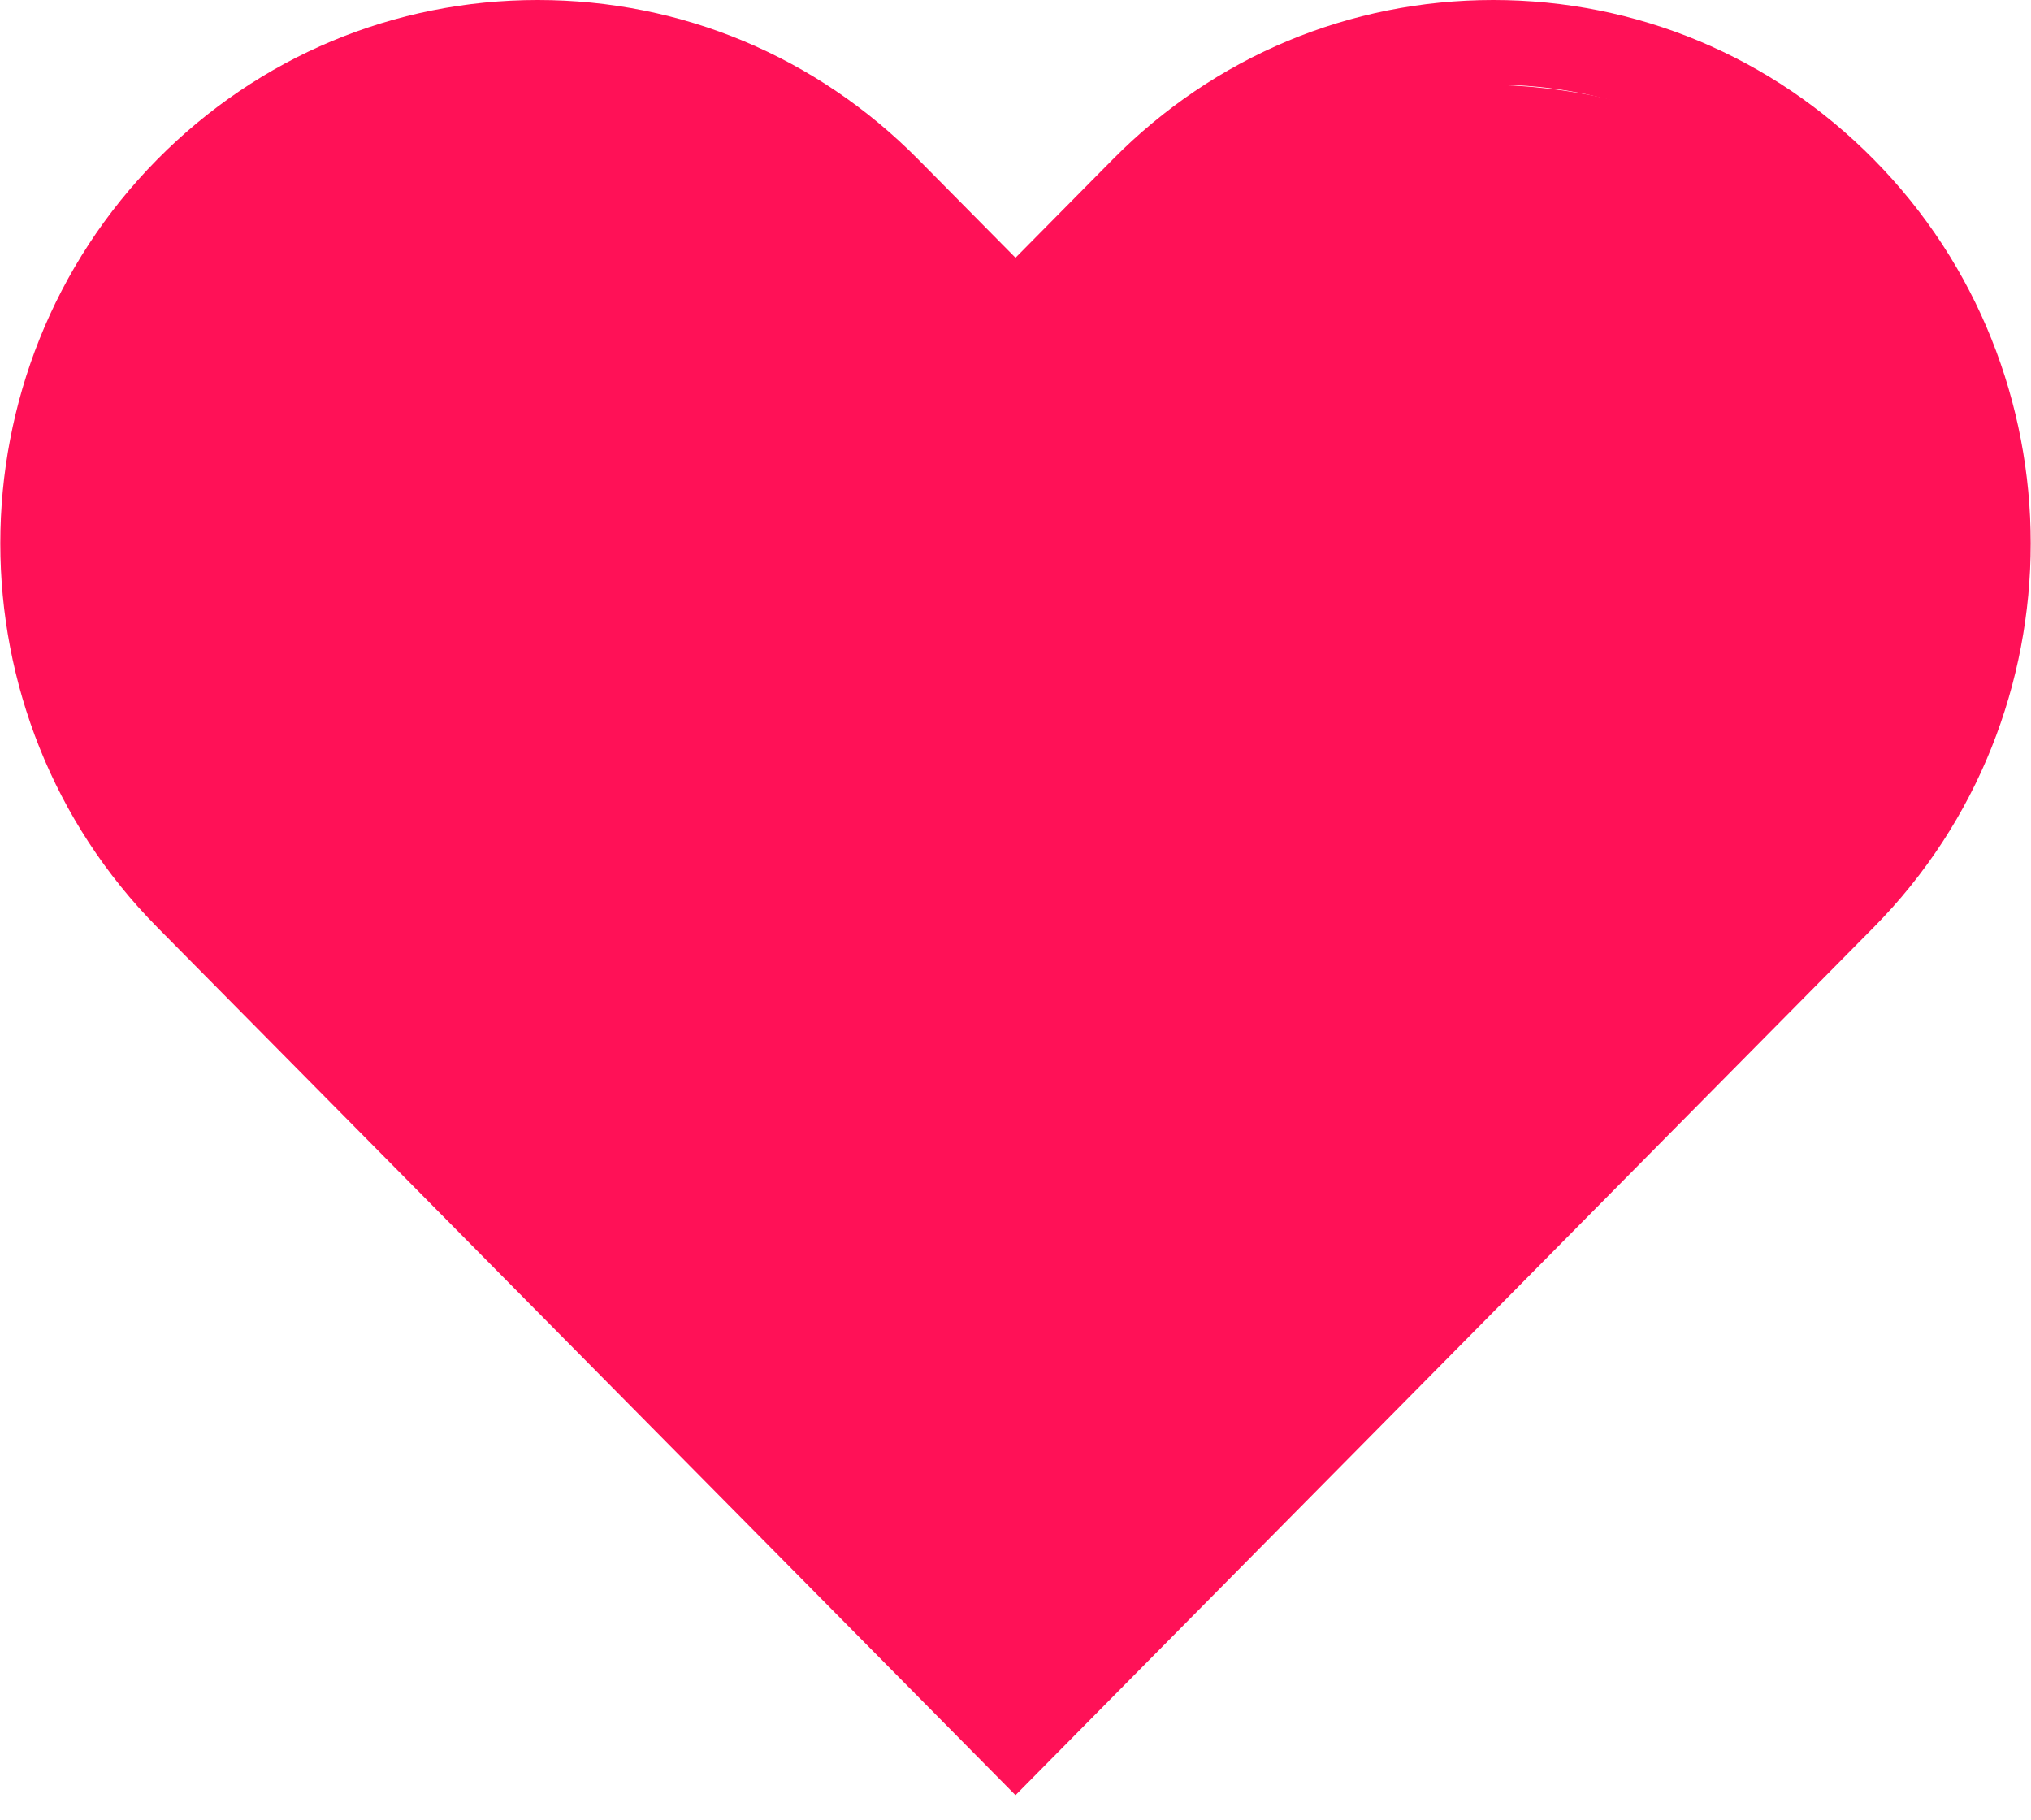 <svg width="48" height="43" viewBox="0 0 48 43" fill="none" xmlns="http://www.w3.org/2000/svg">
<g clip-path="url(#clip0)">
<path d="M44.281 21.915C49.23 16.911 49.23 8.769 44.281 3.765C41.881 1.337 38.688 0 35.292 0C35.291 0 35.291 0 35.291 0C31.895 0 28.701 1.337 26.3 3.765L24 6.09L21.7 3.765C19.299 1.337 16.106 0 12.709 0C9.313 0 6.12 1.337 3.719 3.765C-1.23 8.769 -1.23 16.911 3.719 21.915L24 42.422L44.281 21.915ZM5.141 5.171C7.163 3.126 9.852 2 12.709 2C15.567 2 18.256 3.126 20.278 5.171L24 8.935L27.722 5.171C29.744 3.126 32.433 2 35.291 2C38.149 2 40.837 3.126 42.859 5.171C47.042 9.4 47.042 16.28 42.859 20.509L24 39.578L5.141 20.509C0.958 16.28 0.958 9.399 5.141 5.171Z" fill="#FF1157"/>
<rect x="1" y="16.716" width="19.722" height="32.951" transform="rotate(-43.565 1 16.716)" fill="#FF1157"/>
<ellipse cx="13" cy="11.5" rx="12" ry="10.5" fill="#FF1157"/>
<ellipse cx="35" cy="12.5" rx="12" ry="10.5" fill="#FF1157"/>
<rect x="32.875" y="3" width="19.722" height="32.951" transform="rotate(43.964 32.875 3)" fill="#FF1157"/>
</g>
<defs>
<clipPath id="clip0">
<path d="M0.007 0H47.993V42.422H0.007V0Z" fill="white"/>
</clipPath>
</defs>
</svg>
